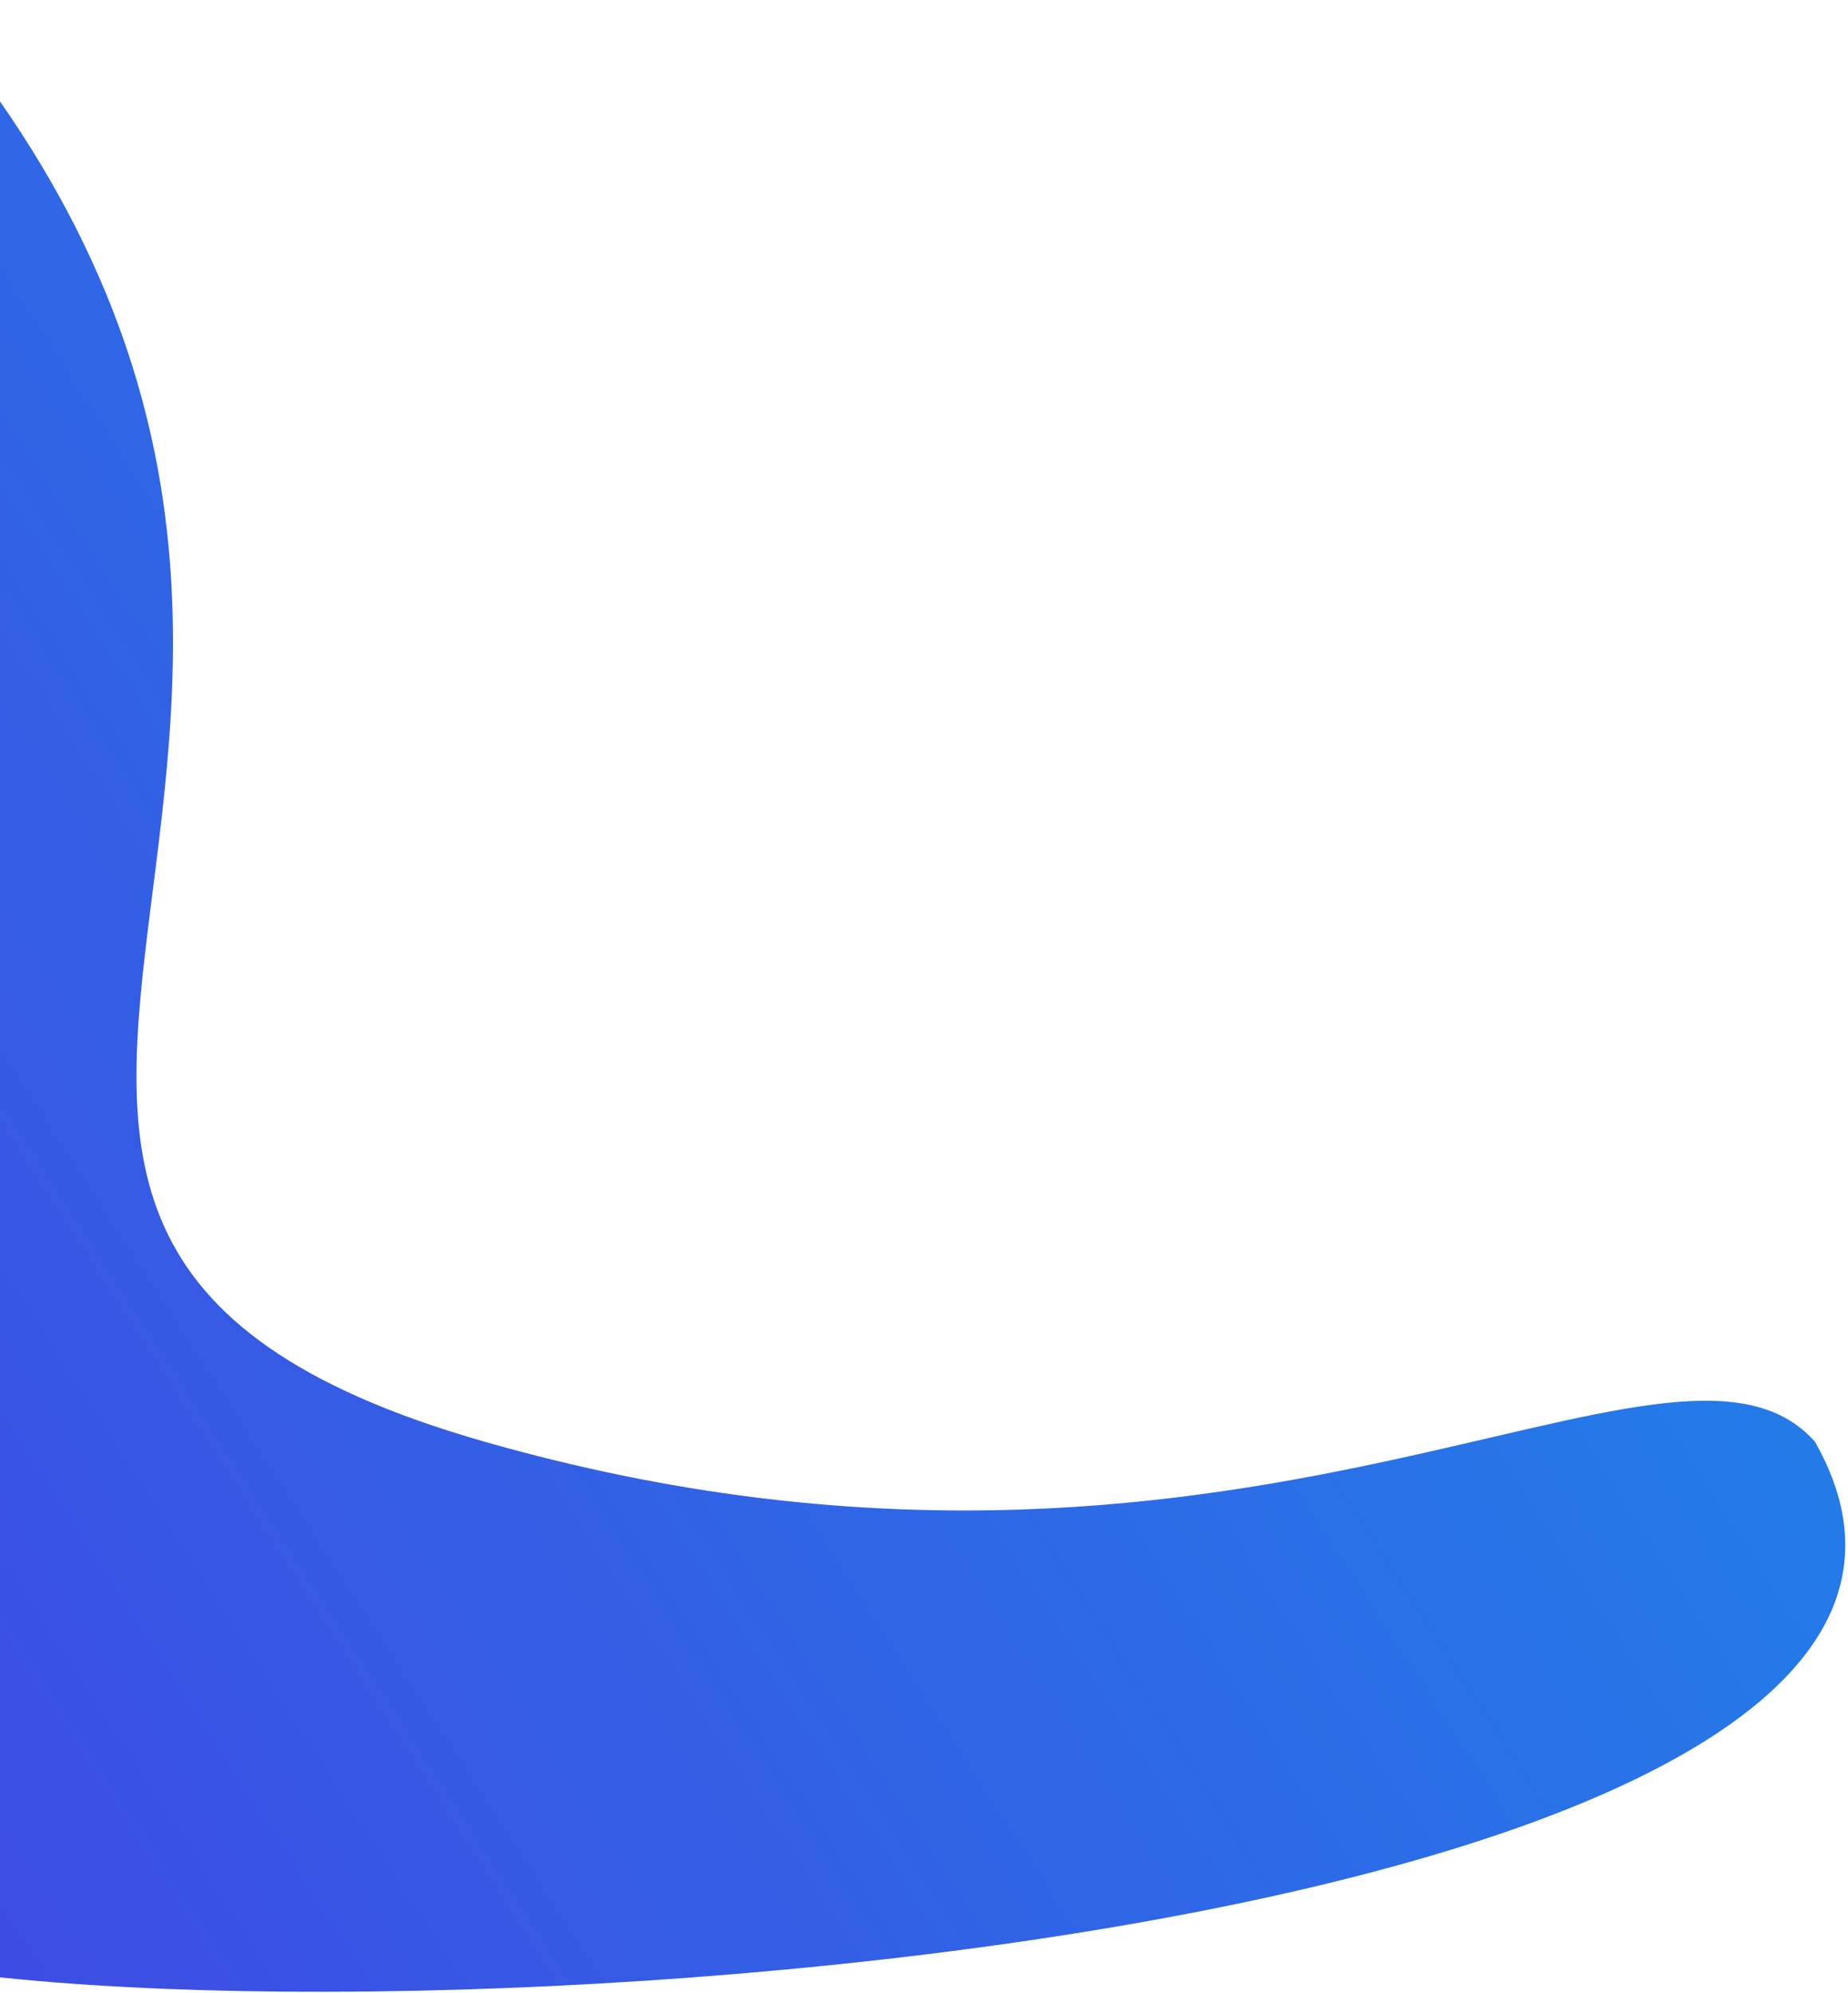 <svg width="548" height="591" viewBox="0 0 548 591" fill="none" xmlns="http://www.w3.org/2000/svg">
<path d="M-23.296 0C-115.296 148.5 -83.796 348 -83.796 348L-54.796 576C57.204 614.5 625.009 580.856 538.204 427.5C496 380 367.871 491.508 143.704 427.5C-80.463 363.492 159.204 213.5 -23.296 0Z" fill="url(#paint0_linear)"/>
<defs>
<linearGradient id="paint0_linear" x1="-199.967" y1="456.921" x2="935.325" y2="-277.705" gradientUnits="userSpaceOnUse">
<stop stop-color="#4244E2"/>
<stop offset="1" stop-color="#01BAEF"/>
</linearGradient>
</defs>
</svg>
